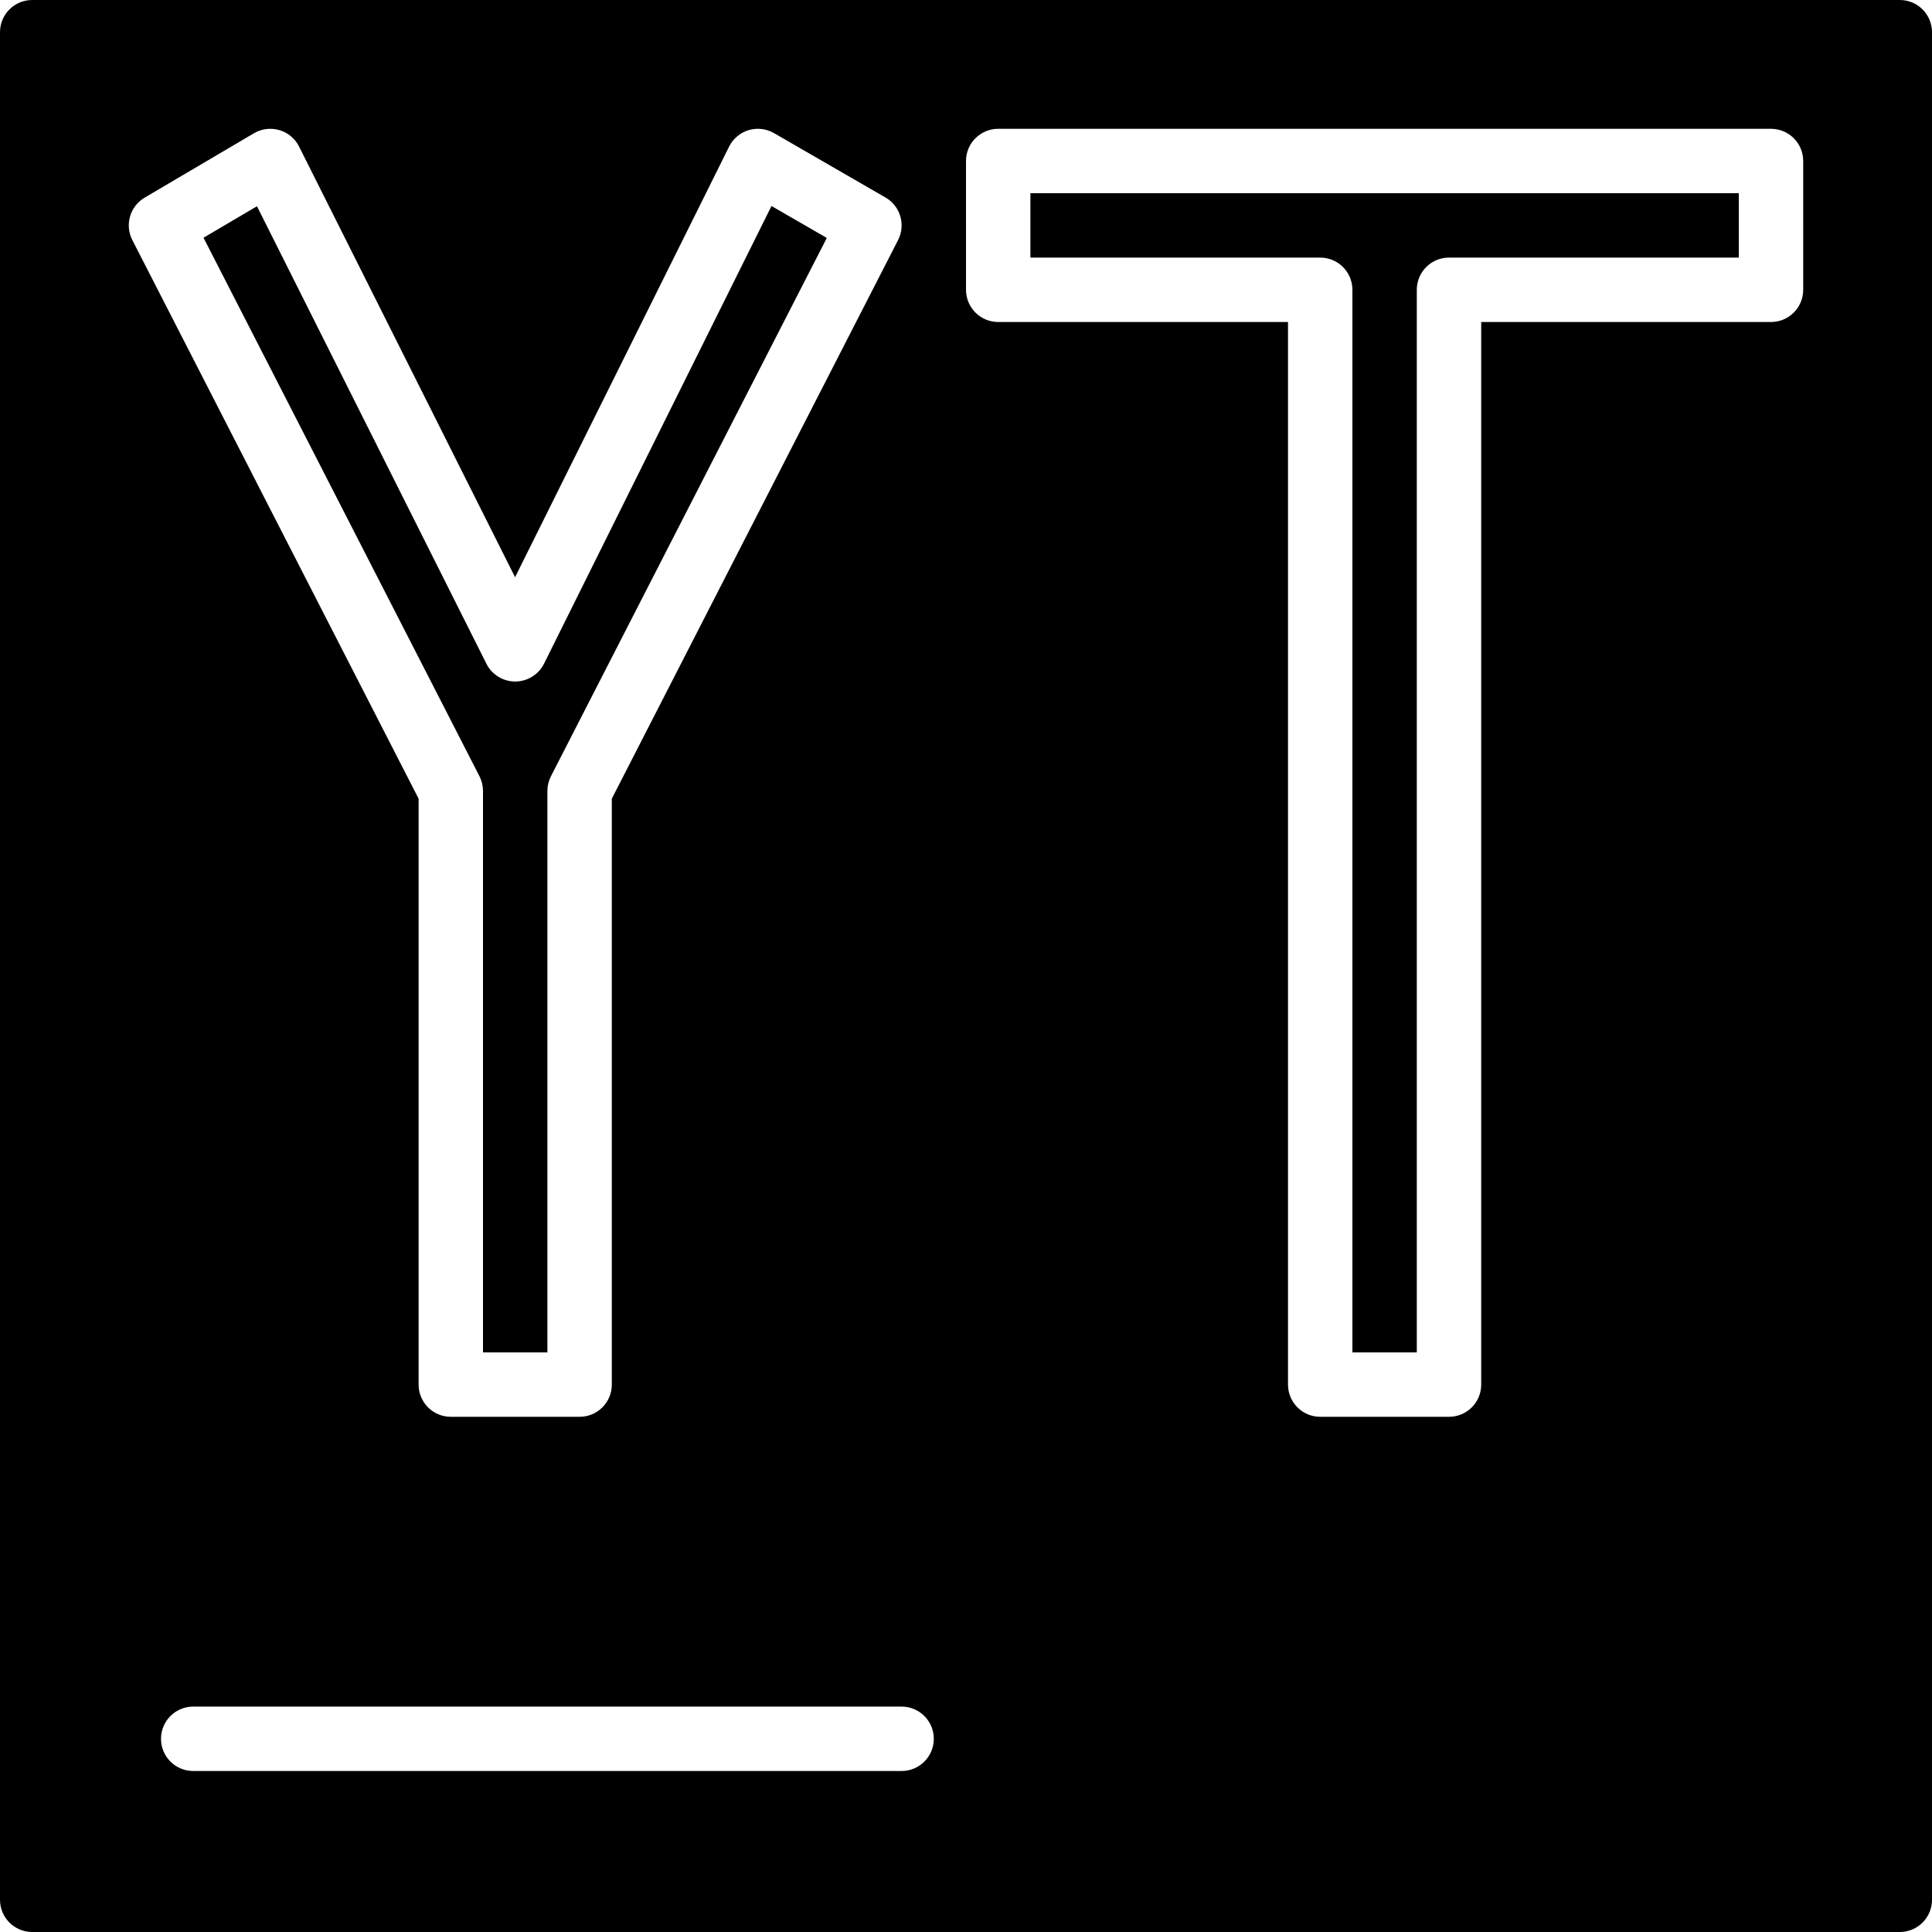 <?xml version="1.0" encoding="iso-8859-1"?>
<!-- Generator: Adobe Illustrator 19.0.0, SVG Export Plug-In . SVG Version: 6.00 Build 0)  -->
<svg xmlns="http://www.w3.org/2000/svg" xmlns:xlink="http://www.w3.org/1999/xlink" version="1.1" id="Layer_1" x="0px" y="0px" viewBox="0 0 512 512" style="enable-background:new 0 0 512 512;" xml:space="preserve">
<g>
	<g>
		<g>
			<path d="M503.467,0H8.533C3.814,0,0,3.823,0,8.533v494.933C0,508.177,3.814,512,8.533,512h494.933     c4.719,0,8.533-3.823,8.533-8.533V8.533C512,3.823,508.186,0,503.467,0z M38.332,52.378l28.971-17.067     c2.031-1.195,4.48-1.493,6.75-0.828c2.261,0.666,4.147,2.244,5.205,4.361l57.242,114.125l56.713-114.099     c1.05-2.108,2.918-3.695,5.171-4.378c2.261-0.674,4.702-0.393,6.733,0.785l29.551,17.067c3.942,2.27,5.402,7.236,3.328,11.281     l-75.861,148.036v155.273c0,4.71-3.814,8.533-8.533,8.533h-34.133c-4.719,0-8.533-3.823-8.533-8.533V211.661L35.072,63.625     C33.007,59.605,34.441,54.673,38.332,52.378z M238.933,469.333H51.2c-4.719,0-8.533-3.823-8.533-8.533s3.814-8.533,8.533-8.533     h187.733c4.719,0,8.533,3.823,8.533,8.533S243.652,469.333,238.933,469.333z M477.867,76.8c0,4.71-3.814,8.533-8.533,8.533h-76.8     v281.6c0,4.71-3.814,8.533-8.533,8.533h-34.133c-4.719,0-8.533-3.823-8.533-8.533v-281.6h-76.8c-4.719,0-8.533-3.823-8.533-8.533     V42.667c0-4.71,3.814-8.533,8.533-8.533h204.8c4.719,0,8.533,3.823,8.533,8.533V76.8z"/>
			<path d="M128,209.604V358.4h17.067V209.604c0-1.357,0.324-2.688,0.939-3.891L219.11,63.061l-14.66-8.465l-60.271,121.276     c-1.442,2.893-4.395,4.727-7.629,4.736h-0.017c-3.226,0-6.187-1.826-7.629-4.71L68.096,54.656l-14.165,8.346l73.131,142.711     C127.676,206.916,128,208.247,128,209.604z"/>
			<path d="M273.067,68.267h76.8c4.719,0,8.533,3.823,8.533,8.533v281.6h17.067V76.8c0-4.71,3.814-8.533,8.533-8.533h76.8V51.2     H273.067V68.267z"/>
		</g>
	</g>
</g>
<g>
</g>
<g>
</g>
<g>
</g>
<g>
</g>
<g>
</g>
<g>
</g>
<g>
</g>
<g>
</g>
<g>
</g>
<g>
</g>
<g>
</g>
<g>
</g>
<g>
</g>
<g>
</g>
<g>
</g>
</svg>
